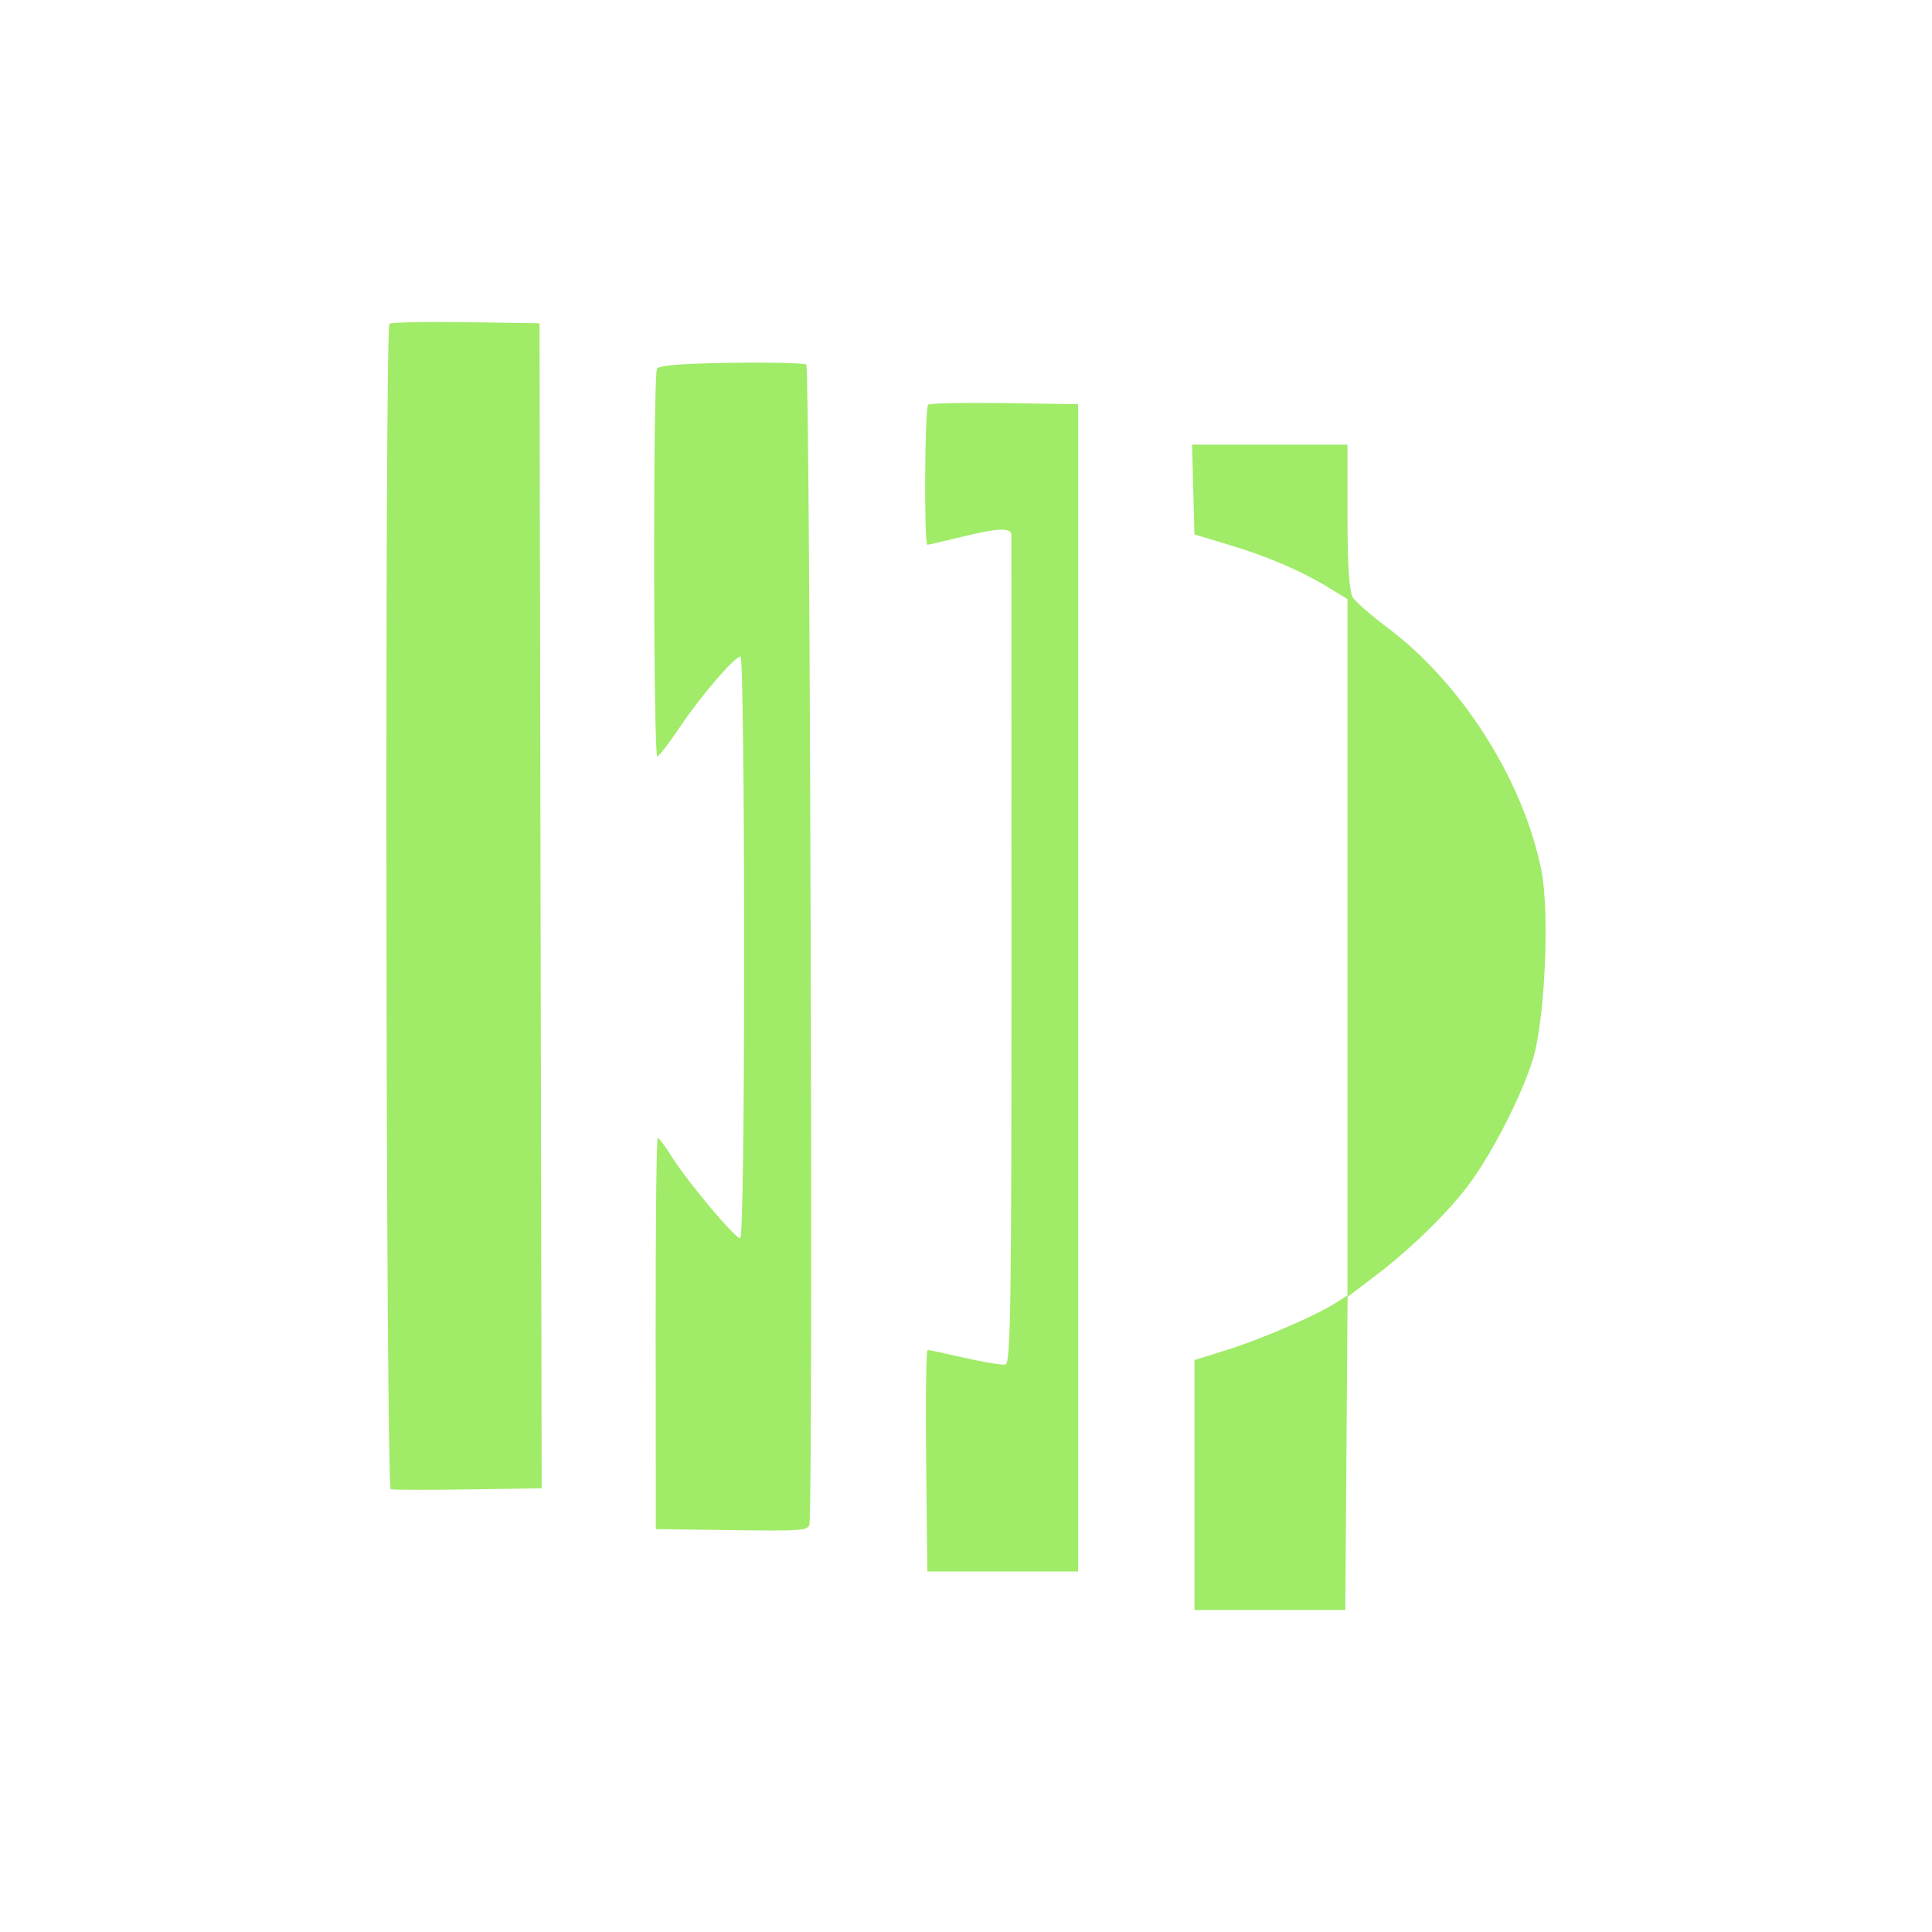 <svg width="24" height="24" viewBox="0 0 24 24" fill="none" xmlns="http://www.w3.org/2000/svg">
<path fill-rule="evenodd" clip-rule="evenodd" d="M4.838 4.022C4.778 4.077 4.793 18.482 4.854 18.5C4.883 18.509 5.317 18.51 5.818 18.502L6.729 18.488L6.715 11.252L6.702 4.016L5.788 4.002C5.286 3.995 4.858 4.004 4.838 4.022ZM9.086 4.507C8.464 4.517 8.192 4.538 8.162 4.579C8.111 4.648 8.115 9.4 8.166 9.398C8.185 9.397 8.312 9.23 8.449 9.027C8.713 8.635 9.127 8.155 9.2 8.155C9.224 8.155 9.244 9.781 9.244 11.768C9.244 13.951 9.225 15.382 9.195 15.382C9.129 15.382 8.546 14.687 8.352 14.38C8.269 14.246 8.187 14.137 8.171 14.137C8.155 14.137 8.143 15.23 8.145 16.566L8.147 18.995L9.09 19.008C9.957 19.02 10.036 19.014 10.055 18.936C10.102 18.75 10.063 4.561 10.016 4.529C9.989 4.51 9.57 4.5 9.086 4.507ZM11.53 5.027C11.487 5.065 11.478 6.767 11.52 6.767C11.535 6.767 11.721 6.724 11.934 6.672C12.398 6.557 12.563 6.55 12.564 6.648C12.564 6.687 12.565 9.018 12.565 11.828C12.566 16.182 12.555 16.939 12.49 16.951C12.449 16.959 12.222 16.922 11.985 16.868C11.749 16.814 11.541 16.77 11.523 16.77C11.505 16.77 11.497 17.389 11.505 18.145L11.519 19.521H12.456H13.393V12.271V5.021L12.48 5.007C11.977 5 11.55 5.009 11.53 5.027ZM14.823 6.081L14.838 6.639L15.267 6.768C15.747 6.912 16.173 7.095 16.511 7.303L16.739 7.442V11.768V16.093L16.591 16.186C16.342 16.345 15.672 16.634 15.245 16.768L14.838 16.895V18.447V20H15.775H16.712L16.726 18.055L16.74 16.11L17.101 15.836C17.543 15.501 18.031 15.018 18.281 14.668C18.568 14.266 18.913 13.581 19.043 13.156C19.192 12.666 19.252 11.337 19.148 10.816C18.925 9.695 18.158 8.485 17.23 7.793C17.034 7.646 16.843 7.479 16.806 7.422C16.761 7.35 16.74 7.043 16.739 6.42L16.739 5.523H15.773H14.808L14.823 6.081Z" fill="#A0EB67"/>
</svg>
